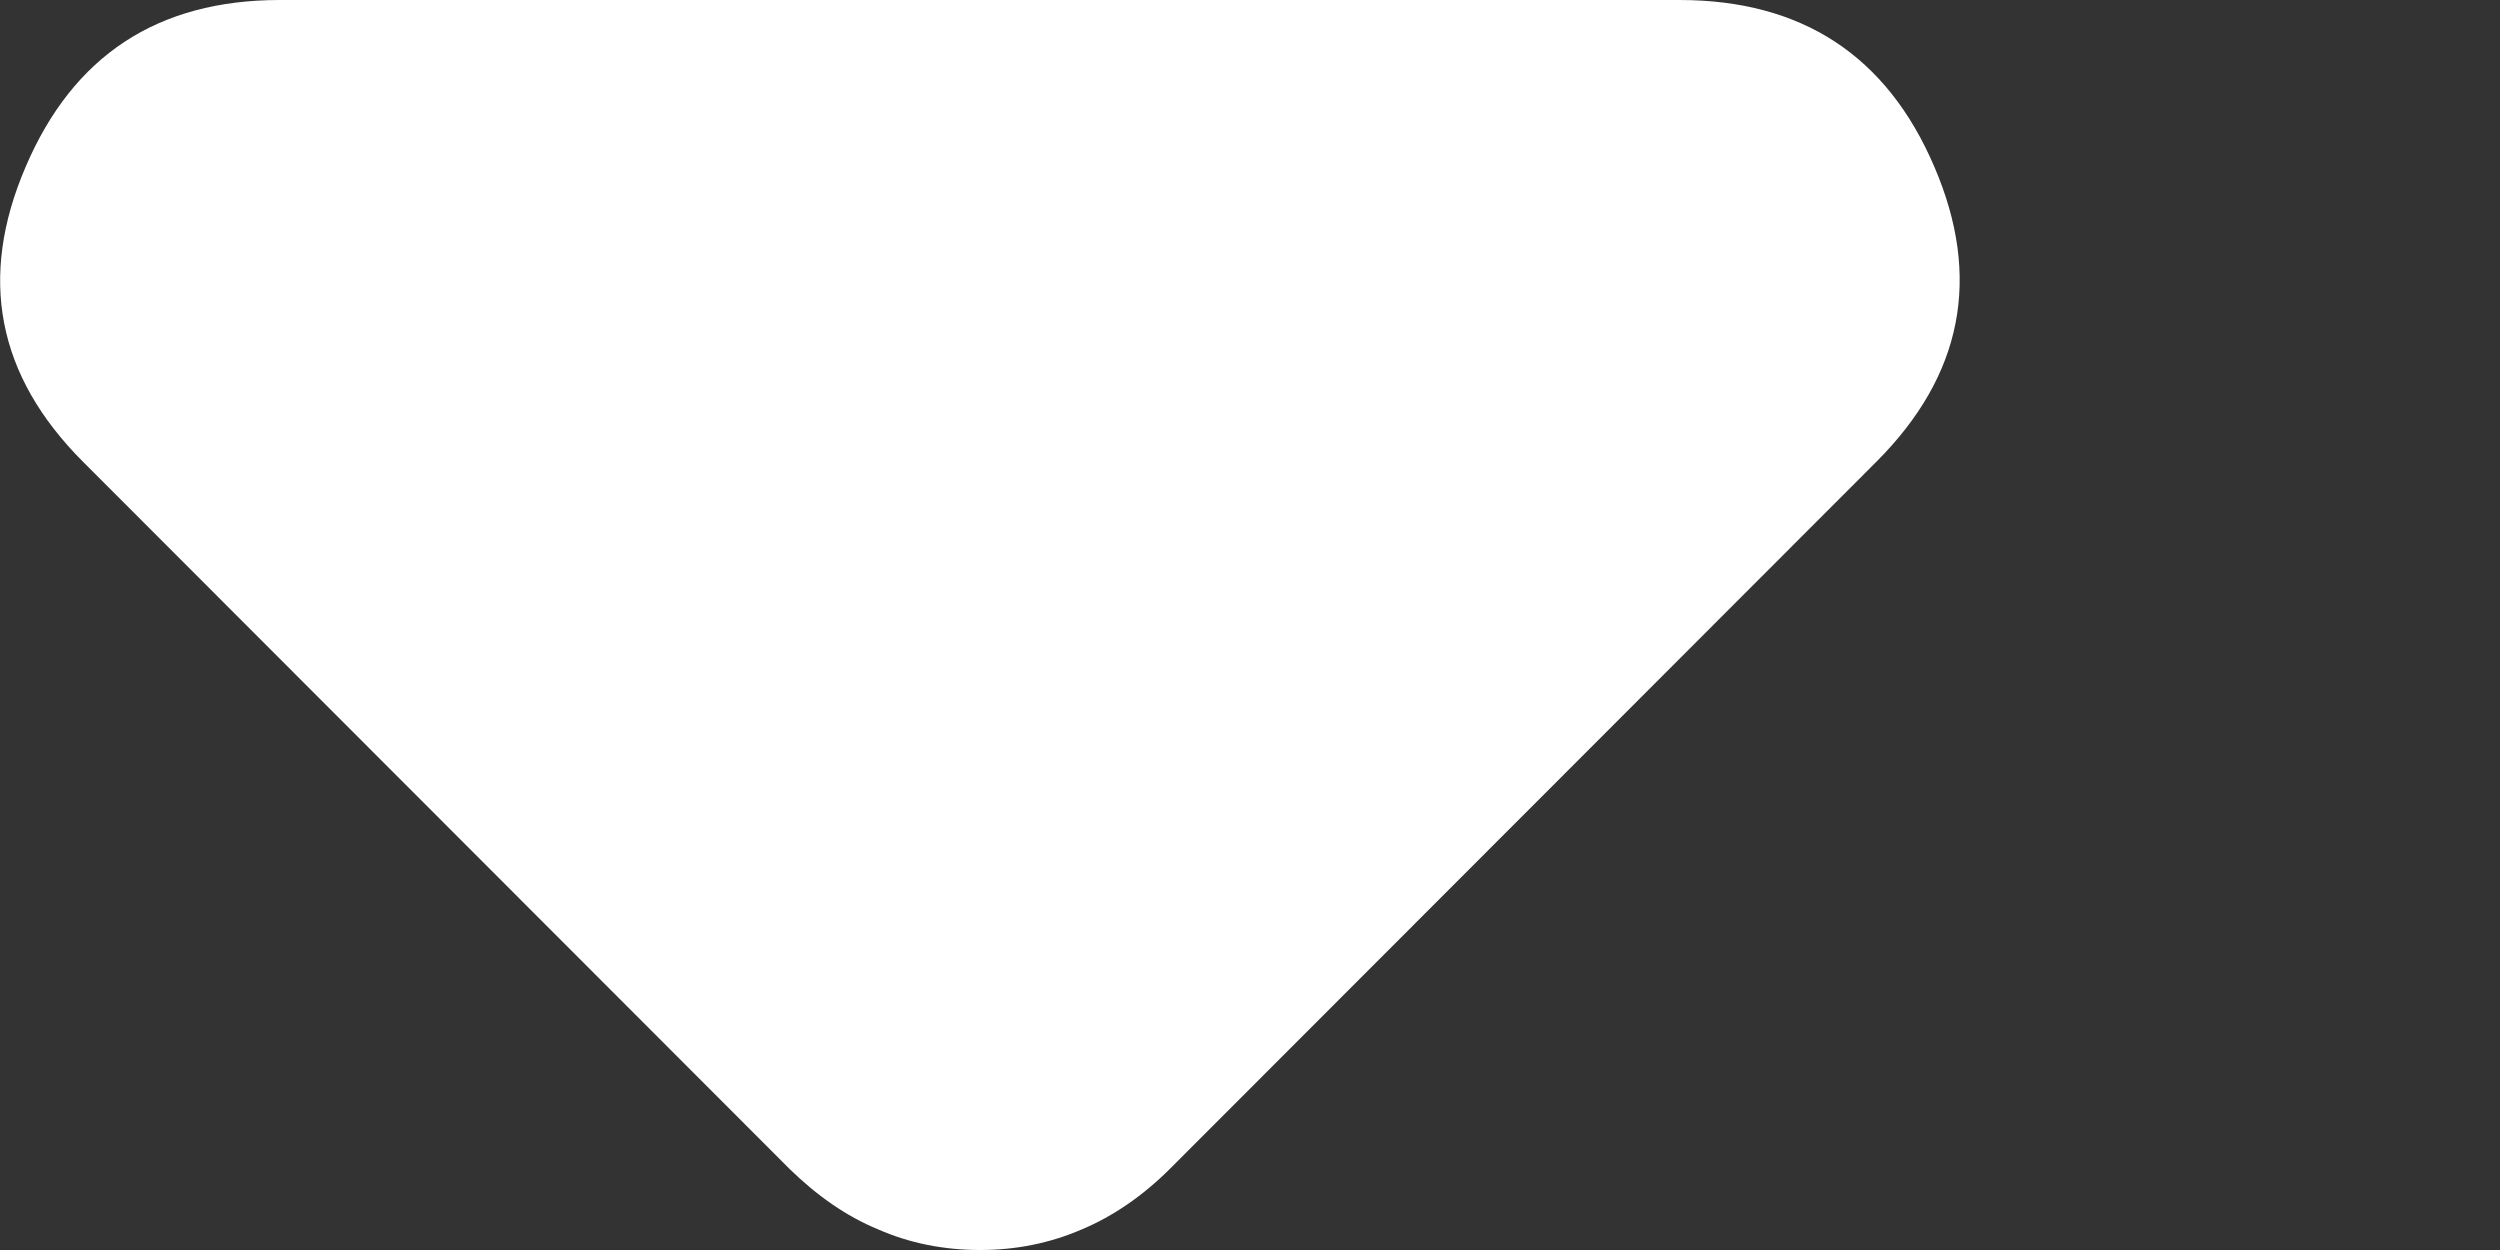 <svg width="4" height="2" viewBox="0 0 4 2" fill="none" xmlns="http://www.w3.org/2000/svg">
<rect x="0" y="0" width="4" height="2" fill="#333333" stroke="none"/>
<path d="M1.263 1.87L0.133 0.739C-0.005 0.601 -0.035 0.444 0.041 0.267C0.117 0.089 0.252 0 0.448 0H2.687C2.883 0 3.019 0.089 3.095 0.267C3.171 0.444 3.14 0.601 3.002 0.739L1.872 1.87C1.829 1.913 1.781 1.946 1.731 1.967C1.68 1.989 1.626 2 1.568 2C1.51 2 1.455 1.989 1.405 1.967C1.354 1.946 1.307 1.913 1.263 1.87Z" fill="white"/>
</svg>
